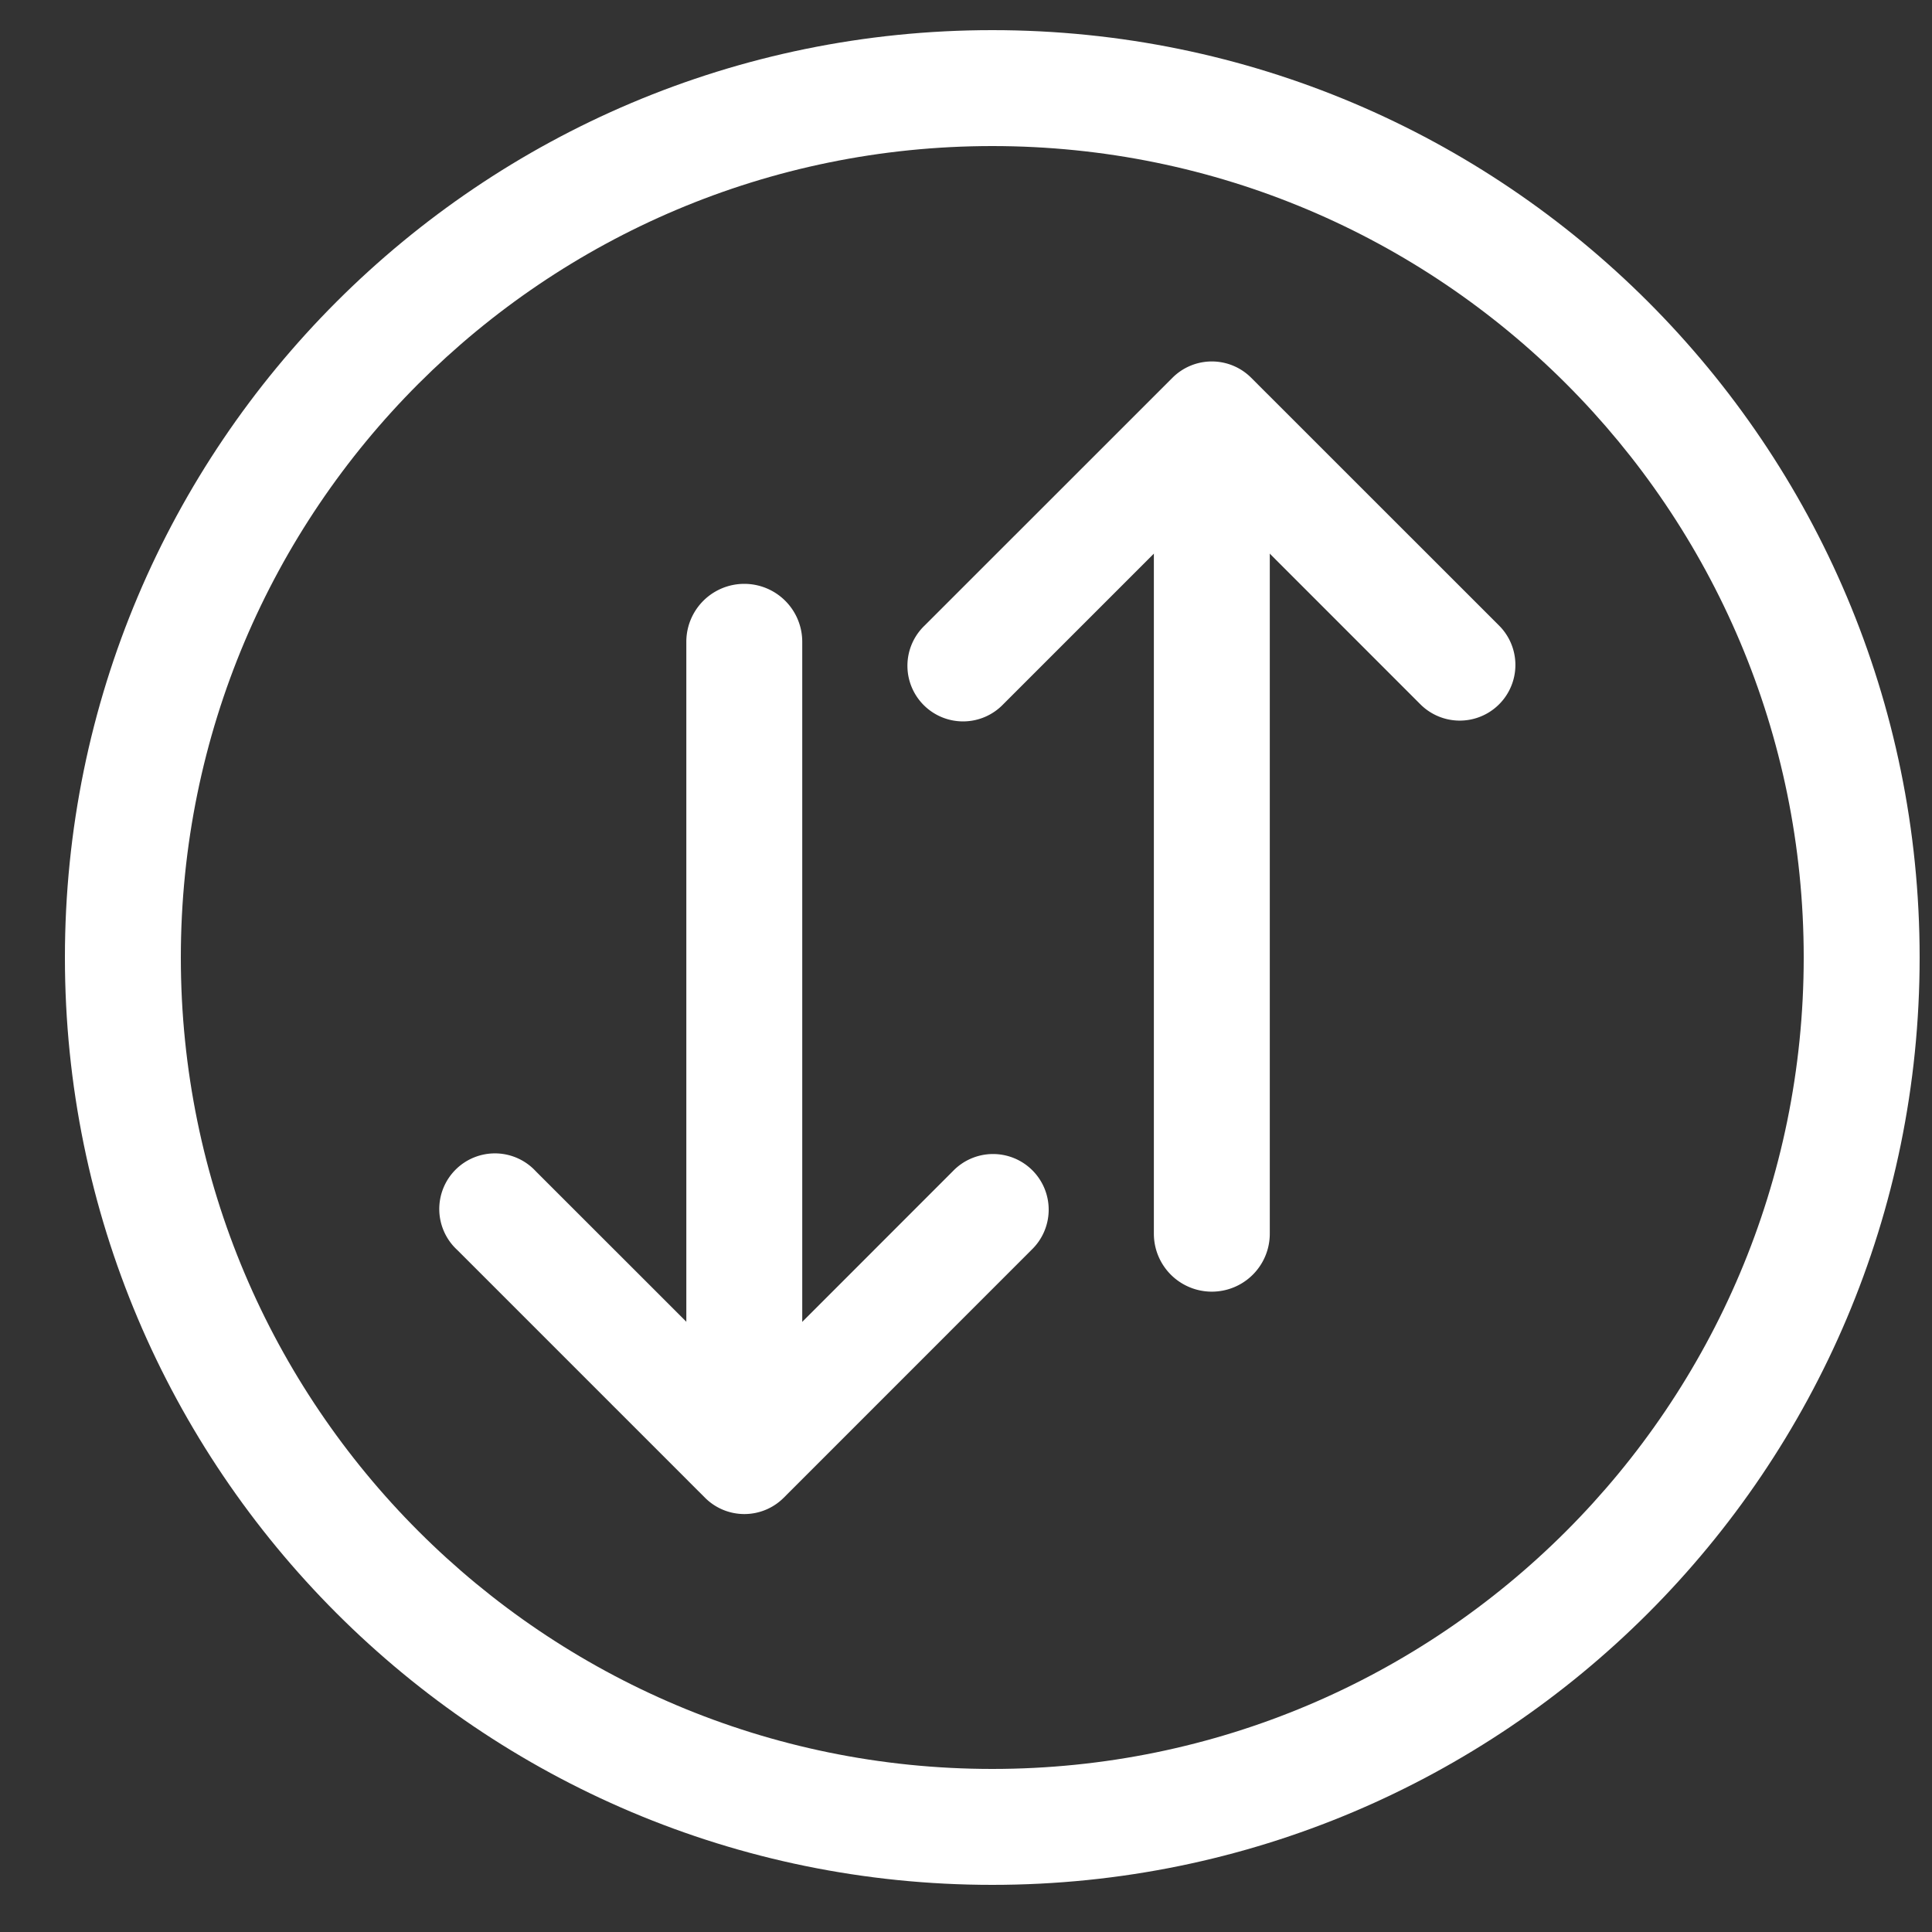 <svg width="25" height="25" fill="none" xmlns="http://www.w3.org/2000/svg">
  <rect width="100%" height="100%" fill="#333333" stroke="none"/>
  <path fill-rule="evenodd" clip-rule="evenodd" d="M23.34 12.39c0-5.8-4.7-10.5-10.5-10.5-5.799 0-10.5 4.7-10.5 10.5 0 5.798 4.701 10.5 10.5 10.5 5.8 0 10.5-4.702 10.5-10.5zm1.5 0c0-6.628-5.372-12-12-12-6.627 0-12 5.372-12 12 0 6.627 5.373 12 12 12 6.628 0 12-5.373 12-12z" fill="#fff"/>
  <path fill-rule="evenodd" clip-rule="evenodd" d="M13.242 15.261a.57.57 0 00-.806 0l-2.805 2.805-2.804-2.805a.57.57 0 10-.806.806l3.208 3.207a.57.57 0 00.805 0l3.208-3.207a.57.57 0 000-.806z" fill="#fff"/>
  <path fill-rule="evenodd" clip-rule="evenodd" d="M13.348 16.173a.72.72 0 10-1.018-1.018l-2.698 2.699-2.7-2.699a.72.72 0 10-1.017 1.018l3.208 3.208a.72.72 0 001.018 0l3.207-3.208zm-.212-.806a.42.42 0 010 .594l-3.208 3.208a.42.42 0 01-.593 0L6.127 15.96a.42.42 0 01.594-.594l2.804 2.805a.15.15 0 00.213 0l2.804-2.805a.42.42 0 01.594 0z" fill="#fff"/>
  <path fill-rule="evenodd" clip-rule="evenodd" d="M9.631 18.387a.75.75 0 01-.75-.75V8.305a.75.75 0 111.5 0v9.332a.75.75 0 01-.75.75zm2.439-9.38a.57.57 0 00.806 0l2.805-2.805 2.805 2.805a.57.57 0 00.806-.806l-3.208-3.207a.57.57 0 00-.806 0L12.071 8.2a.57.57 0 000 .806z" fill="#fff"/>
  <path fill-rule="evenodd" clip-rule="evenodd" d="M11.964 8.095a.72.72 0 101.018 1.018l2.699-2.699 2.699 2.7a.72.72 0 001.018-1.019L16.19 4.888a.72.72 0 00-1.018 0l-3.208 3.207zm.213.806a.42.42 0 010-.594L15.384 5.1a.42.42 0 01.594 0l3.207 3.207a.42.42 0 01-.593.594l-2.805-2.805a.15.15 0 00-.212 0L12.77 8.901a.42.42 0 01-.593 0z" fill="#fff"/>
  <path fill-rule="evenodd" clip-rule="evenodd" d="M15.681 5.881a.75.75 0 01.75.75v9.333a.75.75 0 01-1.5 0V6.63a.75.75 0 01.75-.75z" fill="#fff"/>
</svg>
